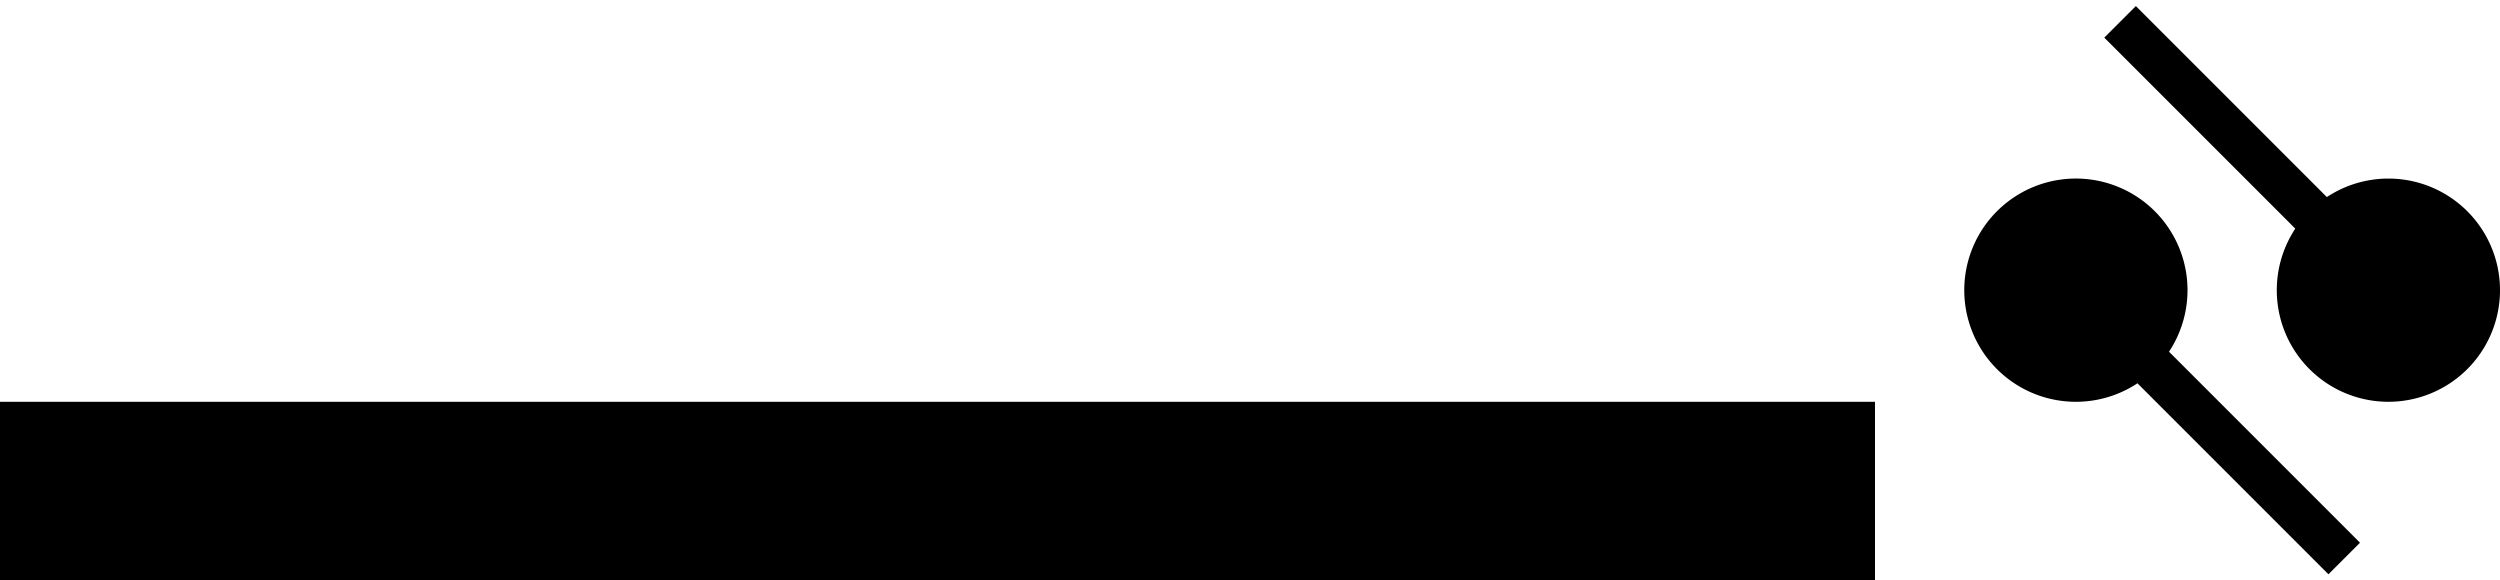 <svg xmlns="http://www.w3.org/2000/svg" version="1.0" width="56" height="13"><path d="M42 13H0V9h42v4zM47.207 7.914l.707-.707 4.95 4.95-.707.707-4.95-4.95z"/><path d="M48.268 8.268a2.5 2.5 0 1 1-3.536-3.536 2.5 2.5 0 0 1 3.536 3.536zM52.793 5.086l-.707.707-4.95-4.95.707-.707 4.95 4.95z"/><path d="M51 6.5a2.5 2.5 0 1 1 5 0 2.5 2.5 0 0 1-5 0z"/></svg>